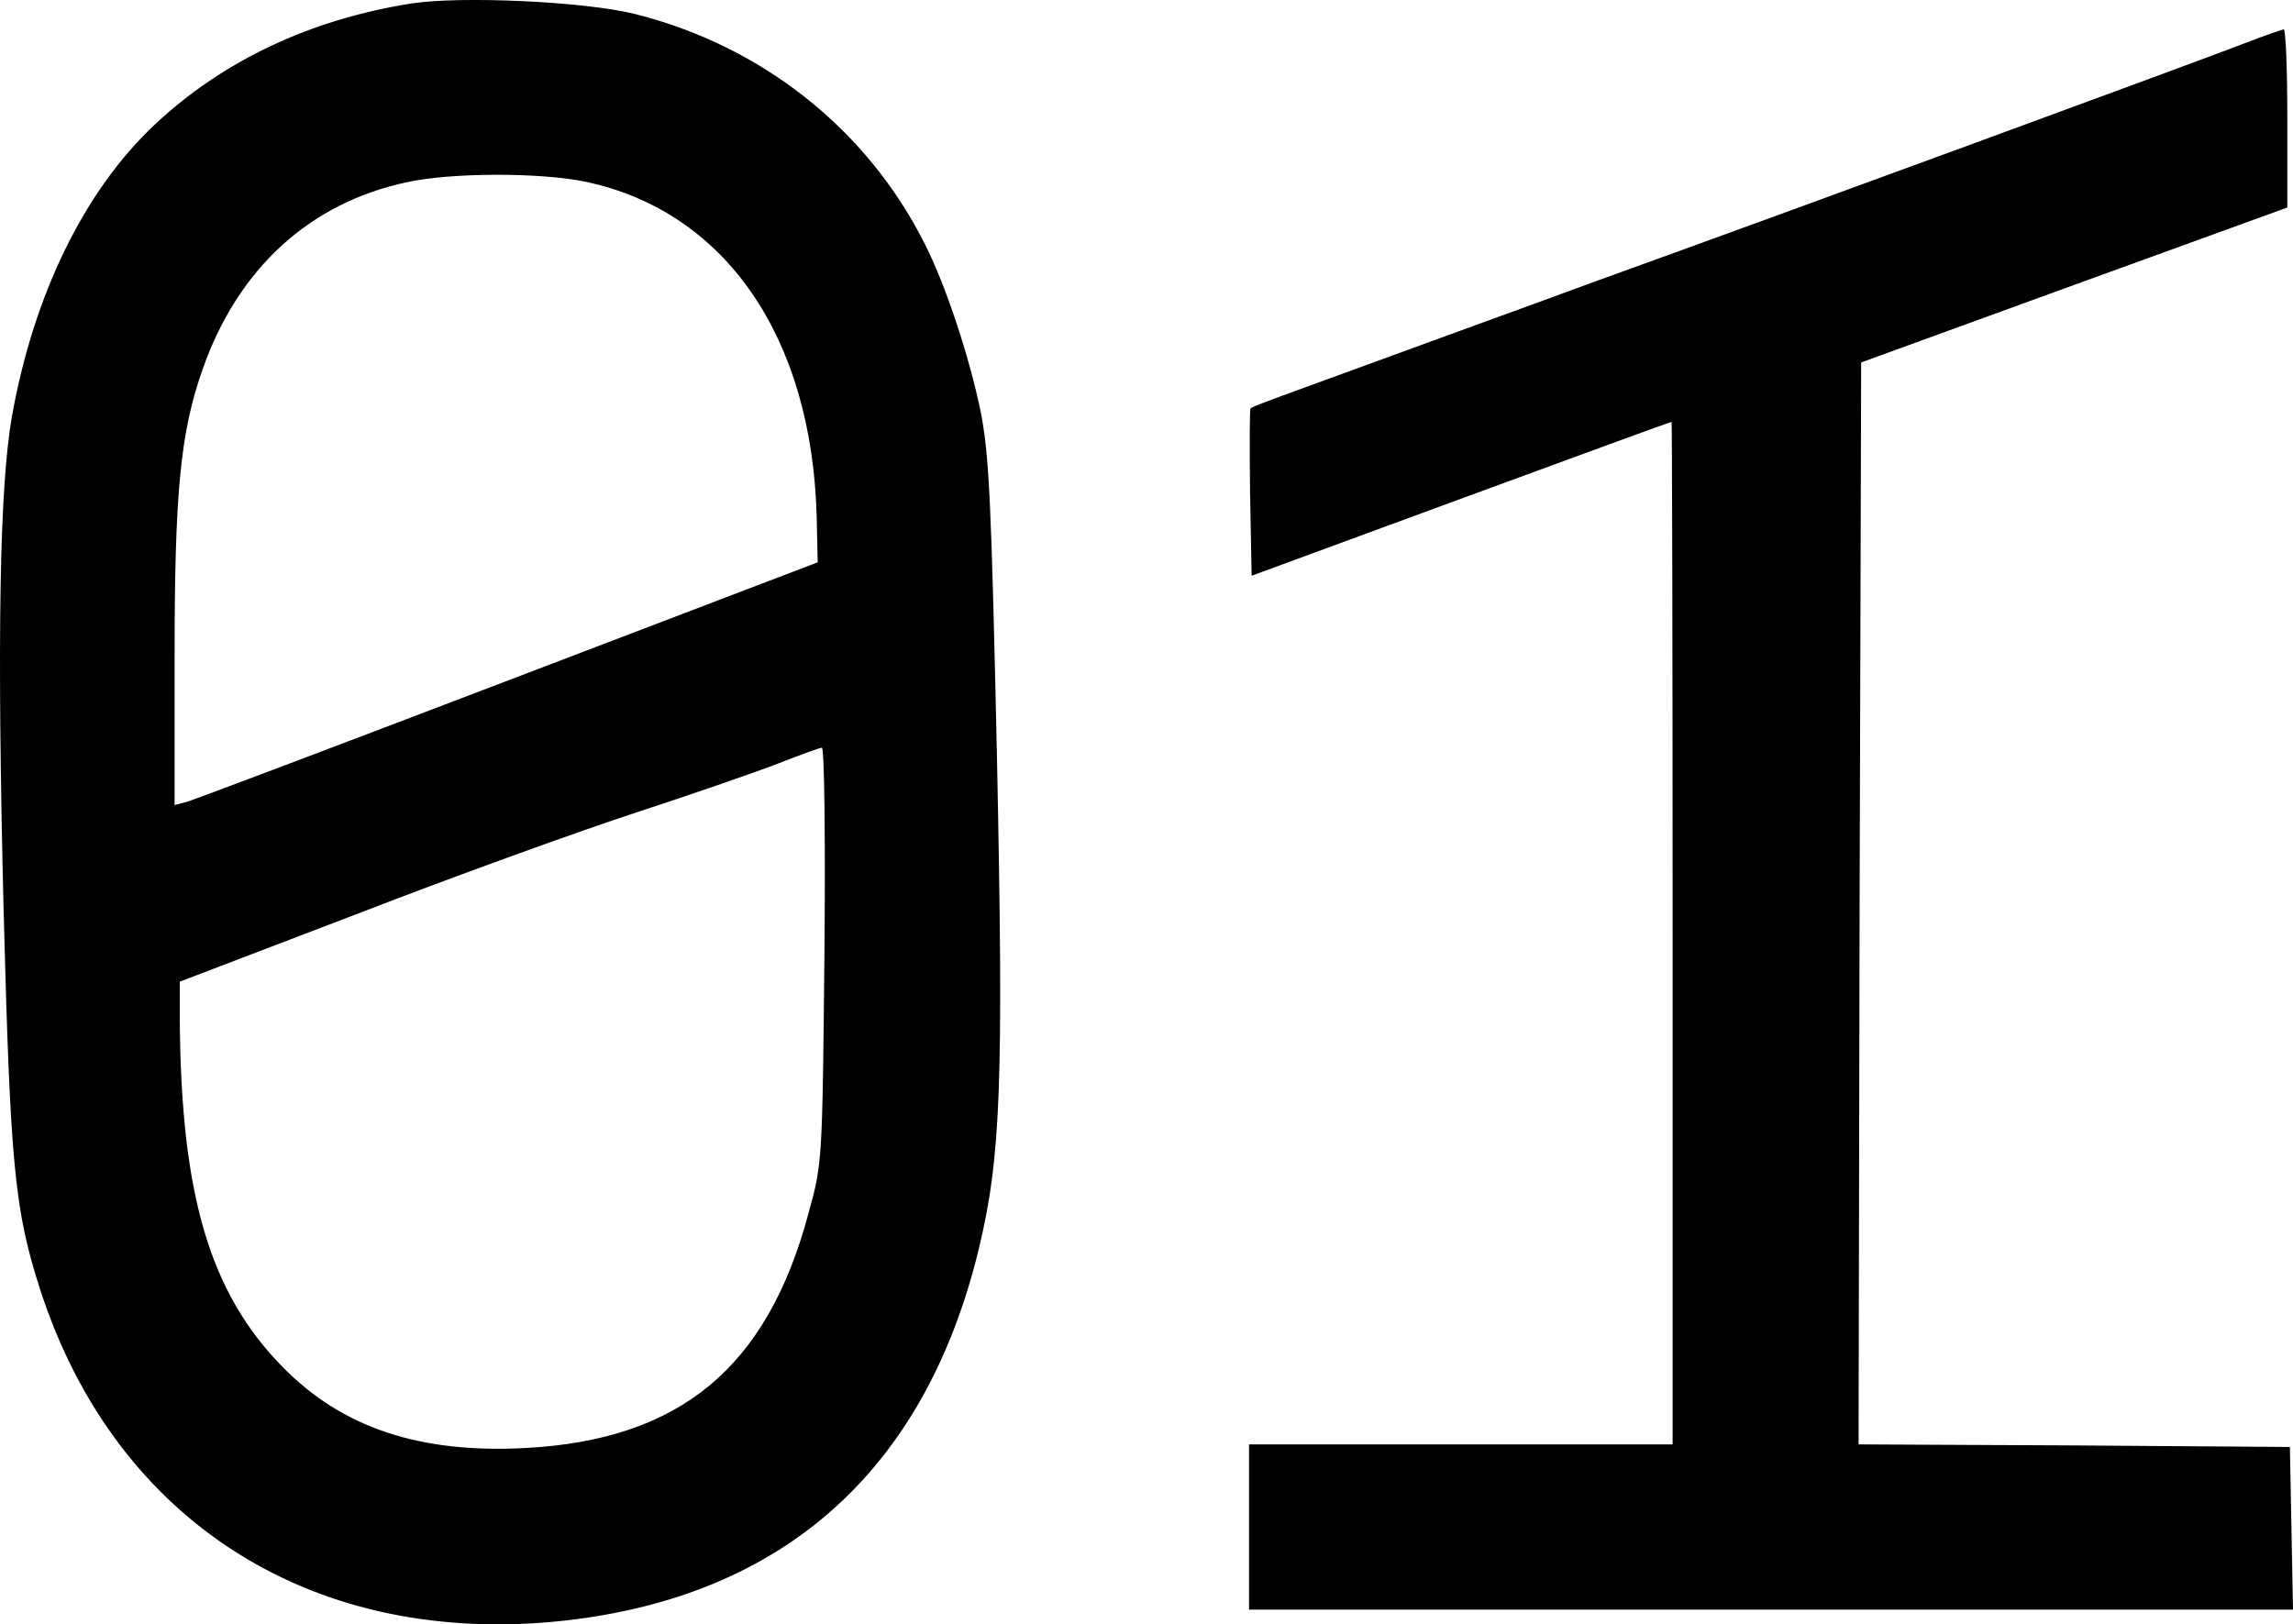 <svg xmlns="http://www.w3.org/2000/svg" version="1.0" preserveAspectRatio="xMidYMid meet" viewBox="98.2 162.32 443.9 314.53">

<g transform="translate(0,640) scale(0.1,-0.1)" fill="#000000" stroke="none">
<path d="M1778 4770 c-196 -31 -365 -111 -497 -235 -136 -128 -234 -329 -276 -565 -24 -138 -29 -430 -16 -956 13 -496 21 -581 72 -738 147 -449 532 -691 1016 -637 423 48 695 291 799 716 44 181 49 324 36 957 -11 499 -15 585 -32 670 -22 106 -68 245 -108 323 -112 223 -317 384 -562 445 -97 24 -337 35 -432 20z m337 -345 c271 -57 439 -301 448 -649 l2 -88 -600 -229 c-330 -126 -610 -232 -622 -235 l-23 -6 0 288 c0 316 11 433 54 555 68 195 207 323 396 363 86 19 258 19 345 1z m463 -1497 c-4 -399 -4 -404 -31 -501 -80 -299 -249 -438 -547 -454 -205 -11 -355 39 -470 156 -142 144 -198 334 -200 676 l0 71 343 131 c188 73 432 161 542 197 110 36 234 79 275 95 41 16 79 30 83 30 5 1 7 -180 5 -401z"/>
<path d="M5330 4694 c-96 -37 -882 -326 -1265 -464 -27 -10 -144 -53 -260 -95 -115 -42 -252 -92 -304 -111 -52 -19 -96 -35 -98 -38 -2 -2 -2 -75 -1 -163 l3 -161 405 149 c223 82 406 149 408 149 1 0 2 -445 2 -990 l0 -990 -410 0 -410 0 0 -160 0 -160 1010 0 1011 0 -3 158 -3 157 -418 3 -417 2 2 1048 3 1047 412 150 413 150 0 173 c0 94 -3 172 -7 172 -5 -1 -37 -12 -73 -26z"/>
</g>
</svg>